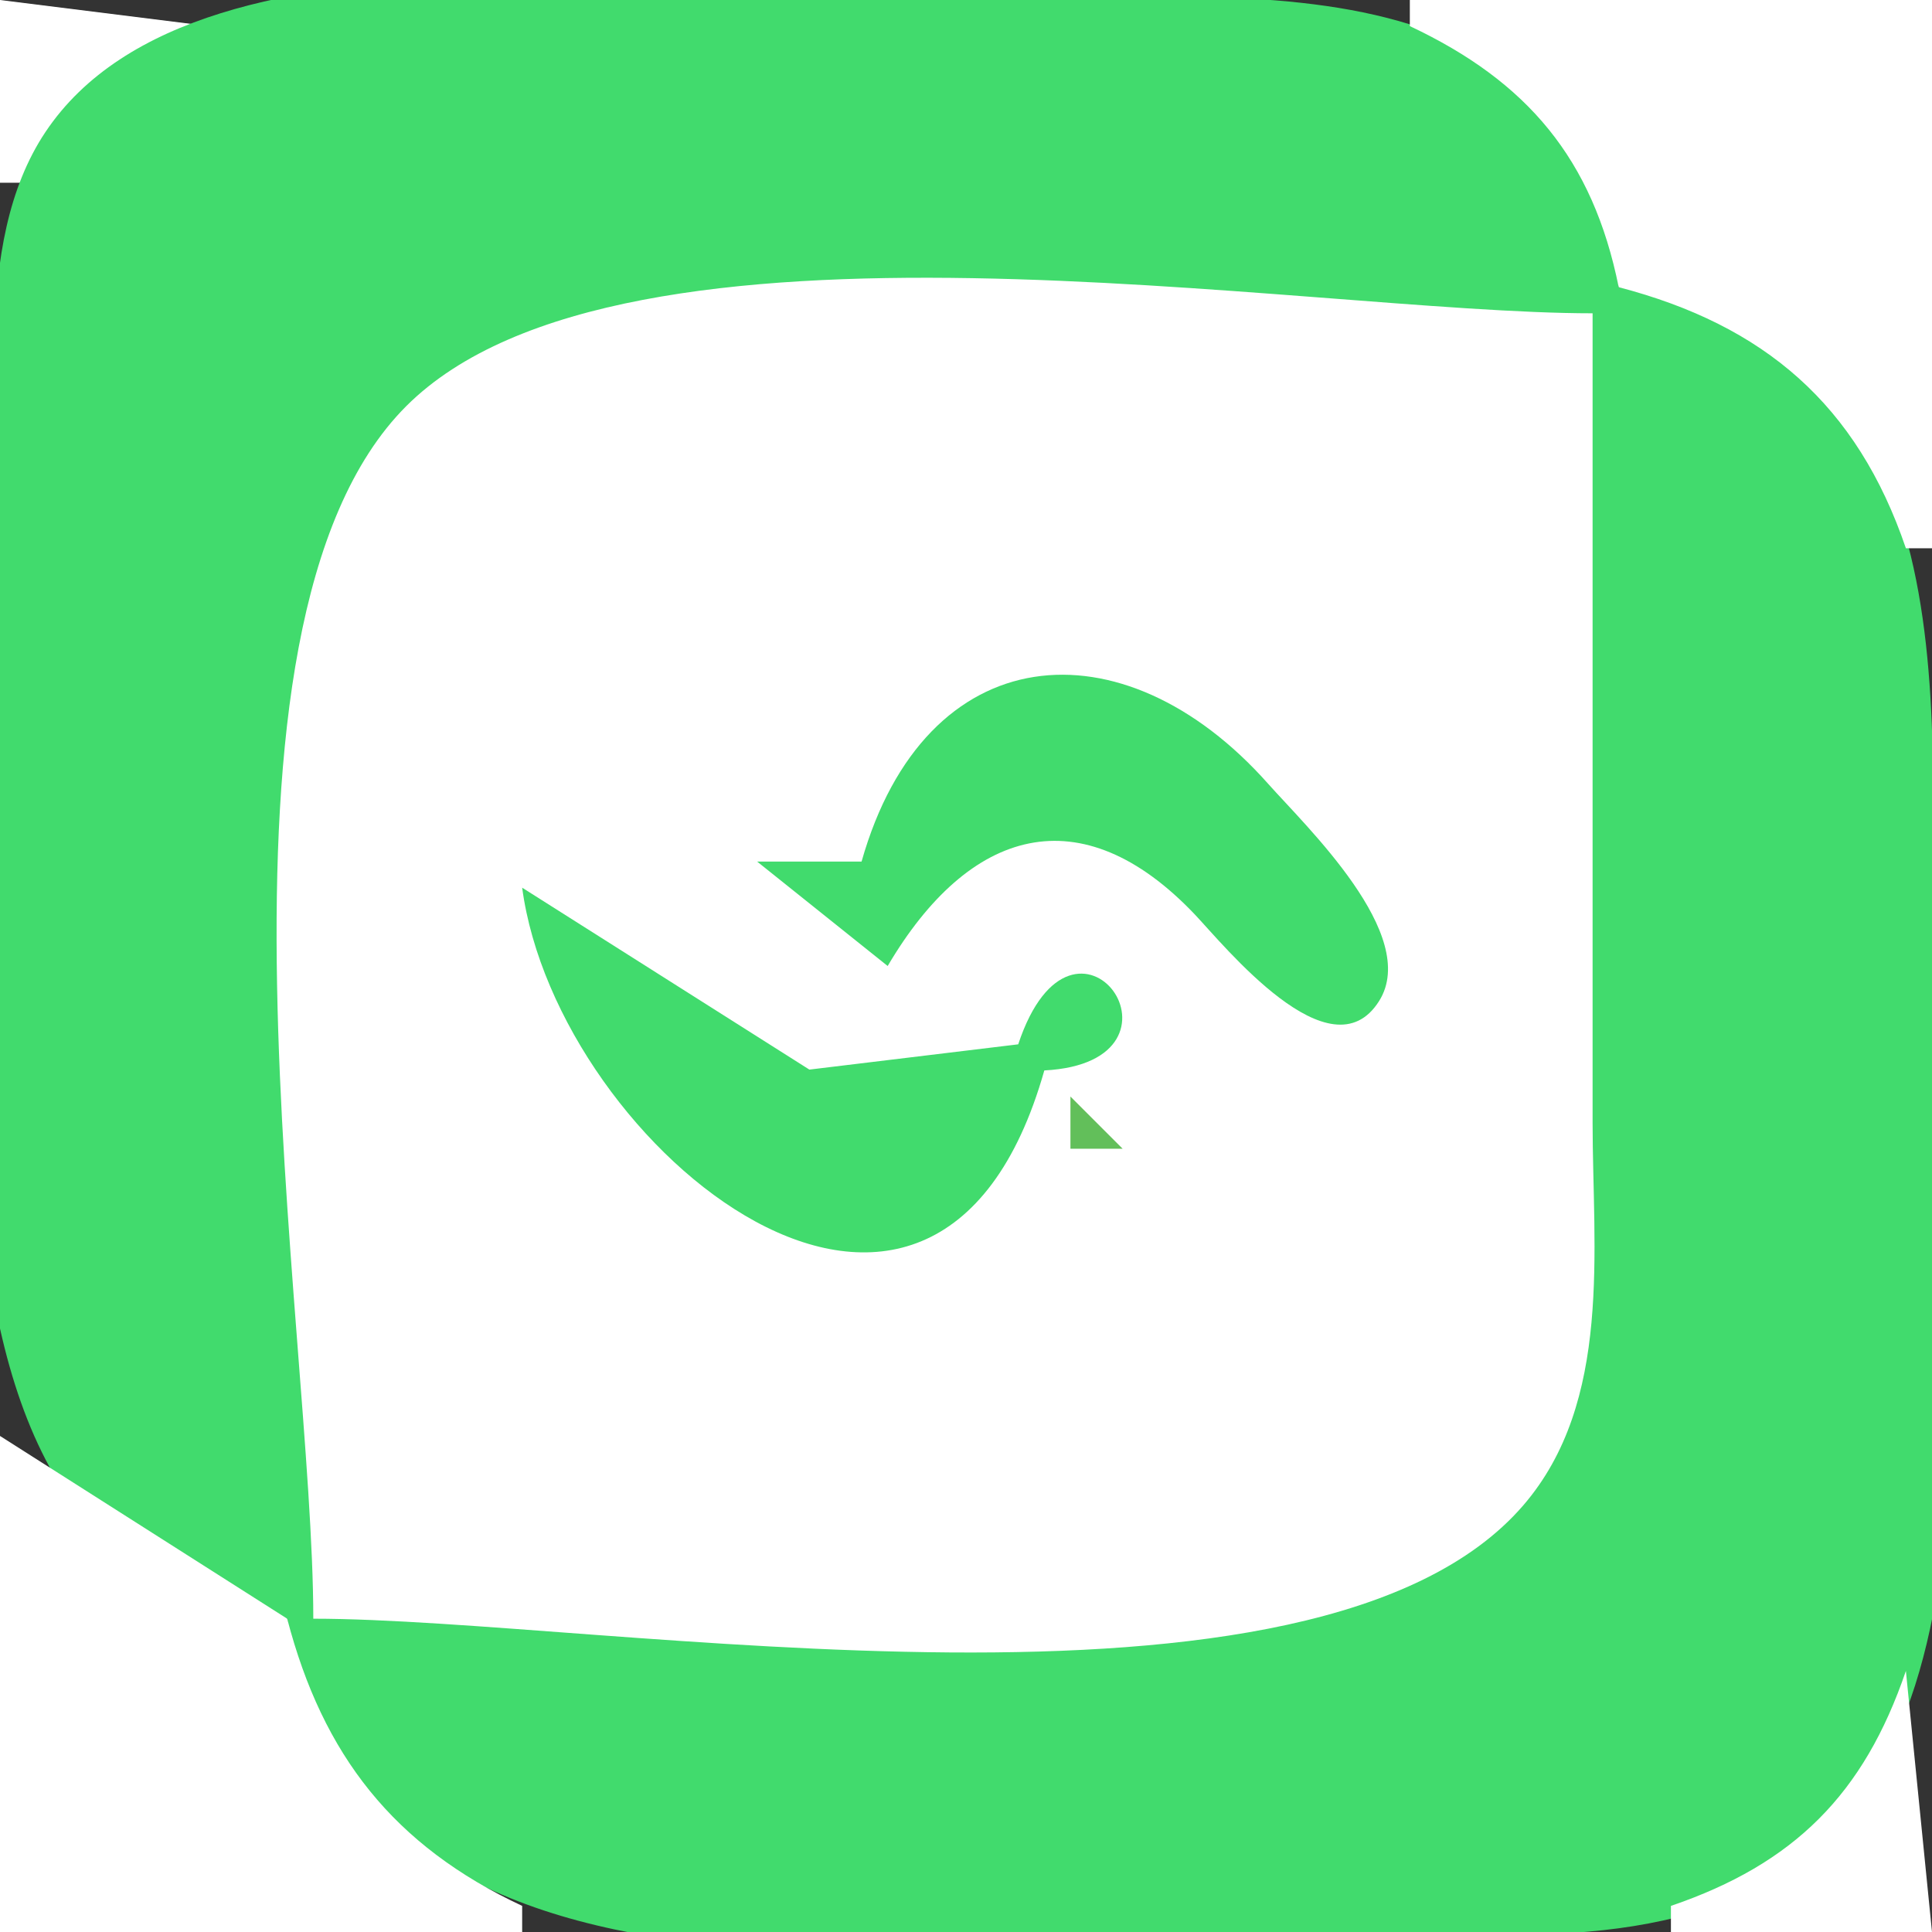 <?xml version="1.0" standalone="yes"?>
<svg xmlns="http://www.w3.org/2000/svg" width="74" height="74">
<rect width="100%" height="100%" fill="#333333" stroke="none"/>
<path style="fill:#ffffff; stroke:none;" d="M0 0L0 7L1 7L8 1L0 0z"/>
<path style="fill:#41db6d; stroke:none;" d="M11 62C13.741 79.258 38.192 74 51 74C56.813 74 63.915 74.985 68.892 71.297C77.574 64.863 74 46.455 74 37C74 26.362 75.514 13.147 62 11C60.537 -2.139 46.895 0 37 0C27.692 0 7.696 -3.855 1.742 5.055C-1.145 9.376 0 16.062 0 21C0 32.762 -5.705 60.878 11 62z"/>
<path style="fill:#ffffff; stroke:none;" d="M54 0L54 1C58.507 3.121 61.011 6.097 62 11C67.581 12.457 71.129 15.501 73 21L74 21L74 0L54 0M12 62C23.115 62 50.387 66.893 58.347 57.656C61.769 53.685 61 47.855 61 43L61 12C49.923 12 23.89 7.226 15.558 15.558C7.114 24.002 12 50.756 12 62z"/>
<path style="fill:#62bf5a; stroke:none;" d="M27 25L29 27L27 25z"/>
<path style="fill:#41db6d; stroke:none;" d="M33 33L29 33L34 37C37.131 31.683 41.413 30.456 45.754 35.015C46.872 36.19 50.971 41.295 52.825 38.338C54.407 35.814 50.018 31.649 48.571 30.019C42.993 23.737 35.437 24.396 33 33z"/>
<path style="fill:#6ab956; stroke:none;" d="M27 26L28 27L27 26M28 27L32 31L28 27z"/>
<path style="fill:#62bf5a; stroke:none;" d="M29 29L30 30L29 29M30 30L31 31L30 30M31 31L33 33L31 31z"/>
<path style="fill:#59c75f; stroke:none;" d="M32 31L33 32L32 31z"/>
<path style="fill:#62bf5a; stroke:none;" d="M33 33L34 34L33 33z"/>
<path style="fill:#41db6d; stroke:none;" d="M20 34C21.338 44.009 35.821 55.755 40 41C46.2 40.679 41.156 33.512 39 40L31.001 40.968L20 34z"/>
<path style="fill:#62bf5a; stroke:none;" d="M34 34L35 35L34 34z"/>
<path style="fill:#59c75f; stroke:none;" d="M35 34L34 36L35 34z"/>
<path style="fill:#6ab956; stroke:none;" d="M35 35L36 36L35 35z"/>
<path style="fill:#62bf5a; stroke:none;" d="M35 36L38 38L35 36z"/>
<path style="fill:#6ab956; stroke:none;" d="M37 38L38 39L37 38z"/>
<path style="fill:#59c75f; stroke:none;" d="M38 38L39 39L38 38z"/>
<path style="fill:#62bf5a; stroke:none;" d="M38 39L39 40L38 39M39 40L40 41L39 40z"/>
<path style="fill:#59c75f; stroke:none;" d="M40.333 41.667L40.667 42.333L40.333 41.667z"/>
<path style="fill:#62bf5a; stroke:none;" d="M41 42L41 44L43 44L41 42z"/>
<path style="fill:#6ab956; stroke:none;" d="M42 44L46 48L42 44z"/>
<path style="fill:#62bf5a; stroke:none;" d="M43 46L44 47L43 46M44 47L45 48L44 47z"/>
<path style="fill:#ffffff; stroke:none;" d="M0 55L0 74L20 74L20 73C15.082 70.698 12.366 67.233 11 62L0 55M73 64C71.391 68.719 68.719 71.391 64 73L64 74L74 74L73 64z"/>
</svg>

